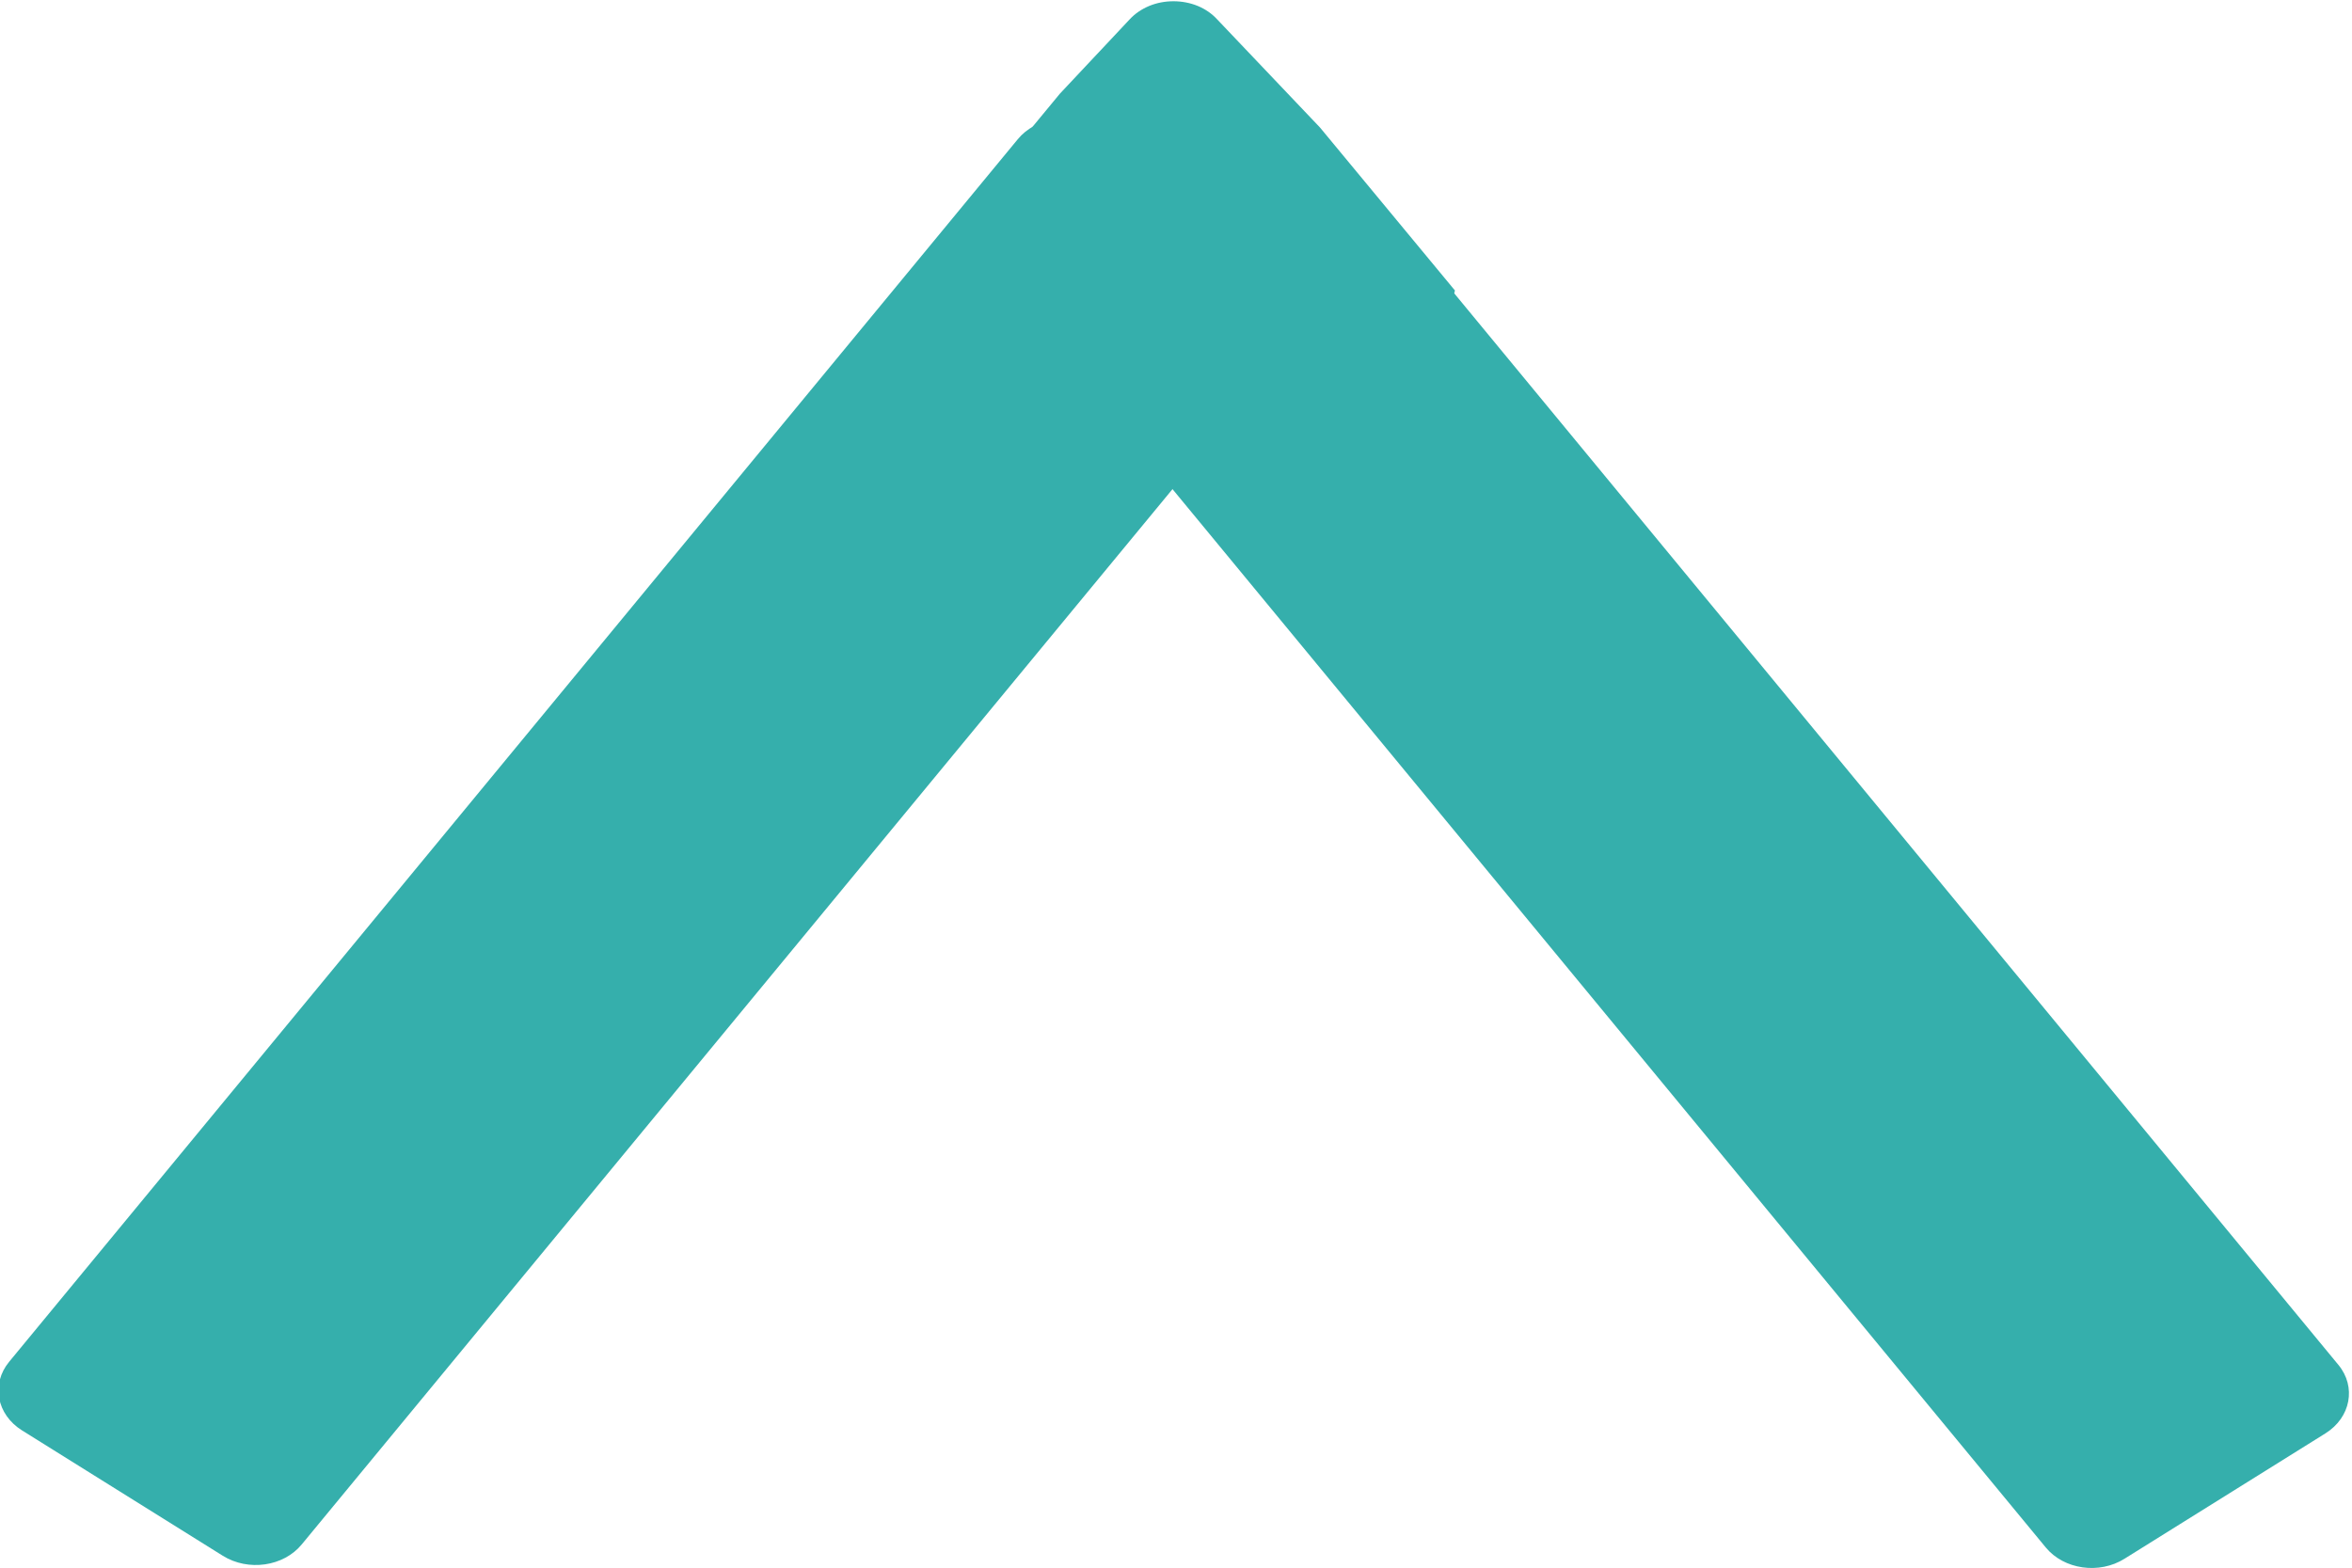<svg width="15" height="10" viewBox="0 0 15 10" fill="none" xmlns="http://www.w3.org/2000/svg">
<g clip-path="url(#clip0_648_11934)">
<path d="M6.491 0.888L0.058 8.687C-0.058 8.828 -0.021 9.023 0.14 9.124L1.421 9.924C1.583 10.025 1.808 9.993 1.924 9.852L8.358 2.053C8.473 1.913 8.437 1.717 8.275 1.616L6.994 0.816C6.832 0.715 6.607 0.747 6.491 0.888Z" fill="#35AFAC"/>
<path d="M14.913 8.706L8.479 0.907C8.363 0.766 8.139 0.734 7.977 0.835L6.696 1.635C6.534 1.736 6.497 1.932 6.613 2.072L13.047 9.871C13.163 10.012 13.388 10.044 13.549 9.943L14.831 9.143C14.992 9.042 15.029 8.846 14.913 8.706Z" fill="#35AFAC"/>
<path d="M6.76 0.597L5.703 1.876C5.716 1.91 5.742 1.94 5.775 1.961C5.809 1.982 5.85 1.993 5.891 1.992L9.084 1.992C9.13 1.993 9.175 1.979 9.211 1.954C9.247 1.928 9.271 1.892 9.279 1.853L8.418 0.813L7.763 0.124C7.729 0.087 7.687 0.058 7.639 0.038C7.59 0.018 7.537 0.008 7.484 0.008C7.43 0.008 7.377 0.018 7.329 0.038C7.281 0.058 7.238 0.087 7.204 0.124L6.76 0.597Z" fill="#35AFAC"/>
</g>
<defs>
<clipPath id="clip0_648_11934">
<rect width="10" height="15" fill="white" transform="translate(15) rotate(90)"/>
</clipPath>
</defs>
</svg>
